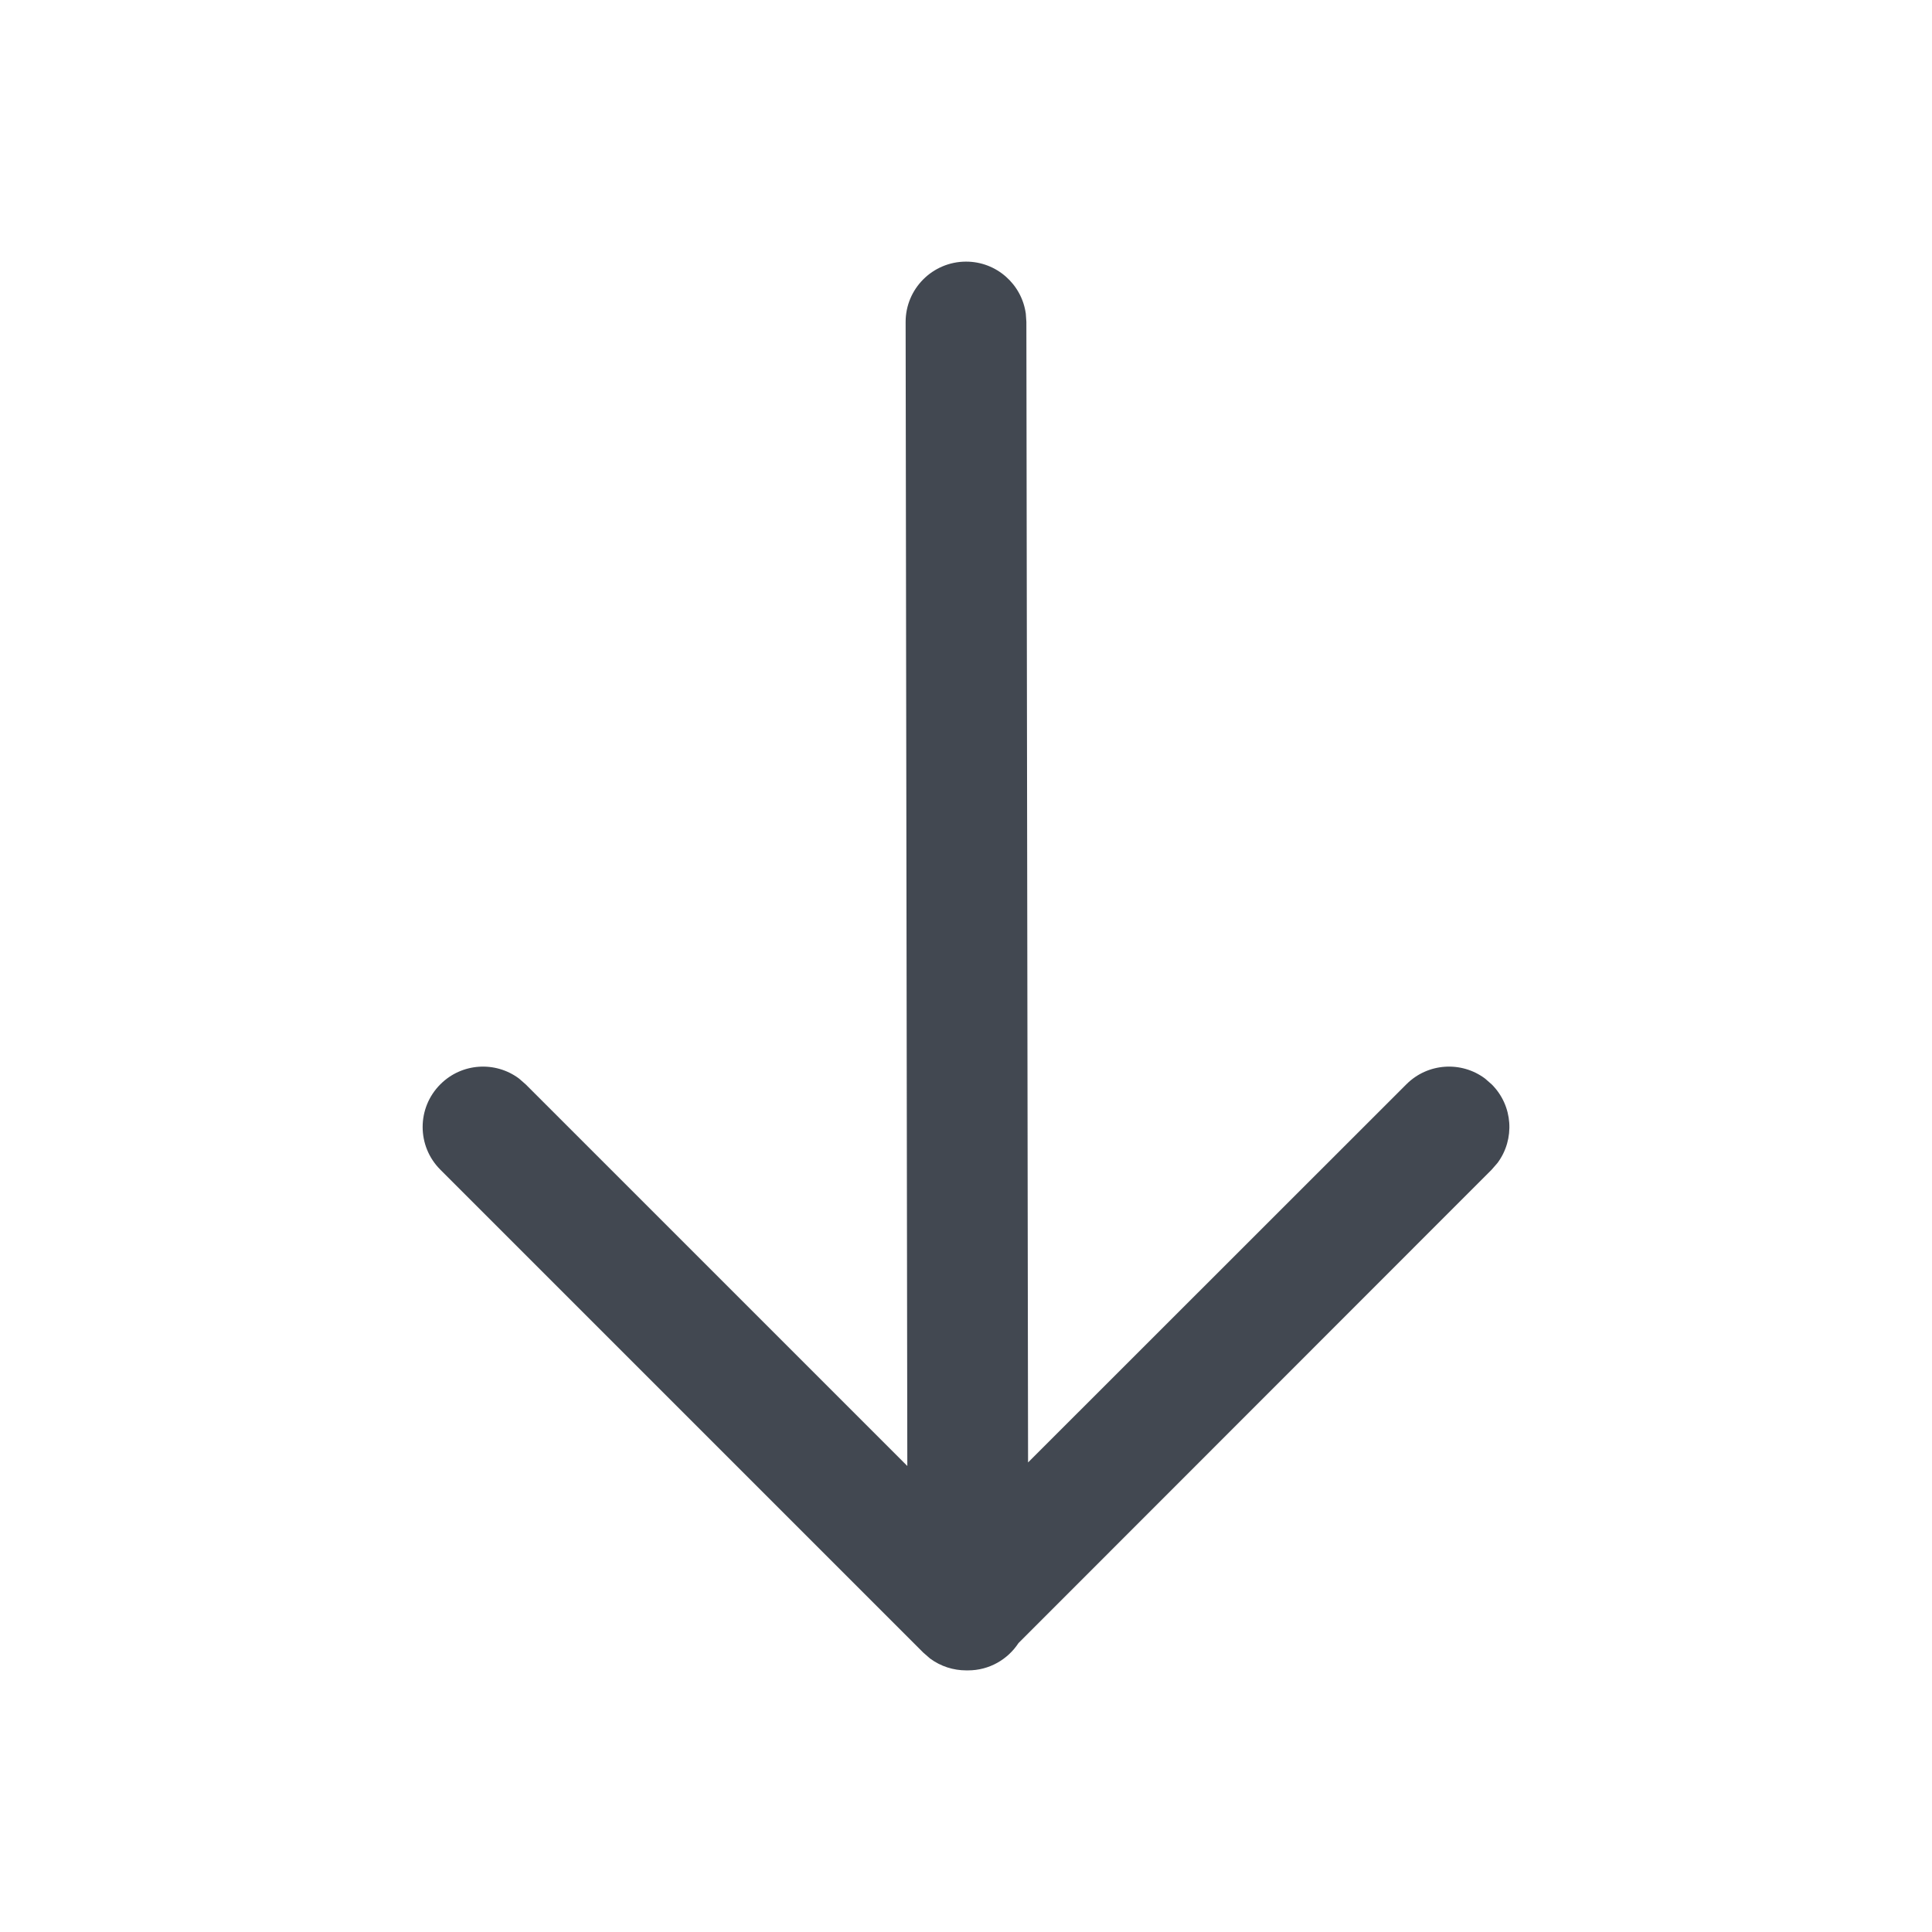 <?xml version="1.0" encoding="UTF-8"?>
<svg width="24px" height="24px" viewBox="0 0 24 24" version="1.1" xmlns="http://www.w3.org/2000/svg" xmlns:xlink="http://www.w3.org/1999/xlink">
    <title>Icon/Fill/Arrow-long-down</title>
    <g id="Icon/Fill/Arrow-long-down" stroke="none" stroke-width="1" fill="none" fill-rule="evenodd">
        <path d="M11.999,3.25 C12.379,3.249 12.693,3.531 12.743,3.897 L12.75,3.999 L12.771,18.167 L17.47,13.47 C17.736,13.203 18.153,13.179 18.446,13.397 L18.53,13.47 C18.797,13.736 18.821,14.153 18.603,14.446 L18.53,14.53 L12.652,20.411 C12.518,20.615 12.288,20.75 12.026,20.75 L12.002,20.75 C11.844,20.75 11.687,20.701 11.554,20.603 L11.47,20.53 L5.47,14.53 C5.177,14.237 5.177,13.763 5.47,13.47 C5.736,13.203 6.153,13.179 6.446,13.397 L6.53,13.47 L11.271,18.211 L11.25,4.001 C11.249,3.587 11.585,3.251 11.999,3.25 Z" id="Combined-Shape" fill="#424851"></path>
    </g>
</svg>